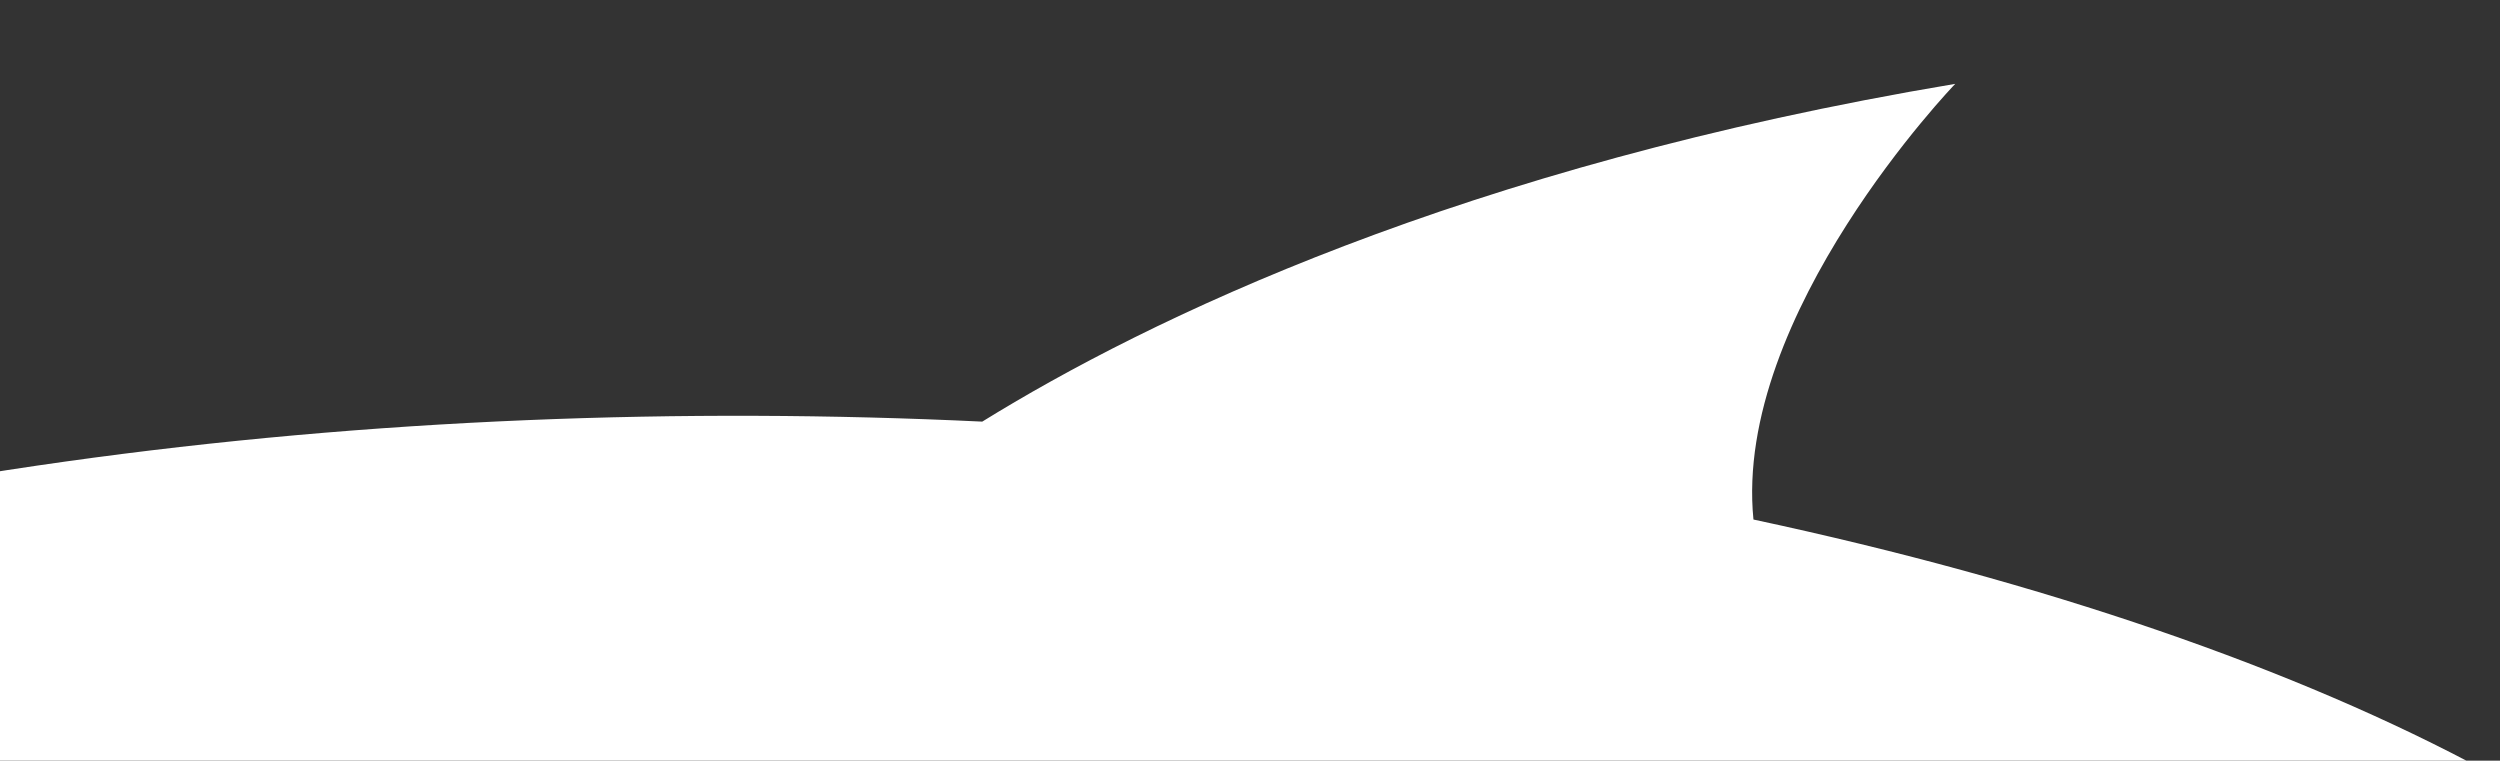 <svg xmlns="http://www.w3.org/2000/svg" xmlns:xlink="http://www.w3.org/1999/xlink" width="374.729" height="114.02" viewBox="0 0 374.729 114.02"><rect x="0" y="0" width="374.729" height="114.02" fill="#333333" stroke="none"/><defs><clipPath id="clip-path"><rect x="250" width="374.729" height="114.02" fill="none"></rect></clipPath></defs><g id="Scorri_gruppo_6" data-name="Scorri gruppo 6" transform="translate(-250)" clip-path="url(#clip-path)" style="isolation: isolate"><path id="Tracciato_653" data-name="Tracciato 653" d="M179.154,277.383c-85.567-63.074,60.167-111.814,183.334-111.064,90.378.546,182.173-1.735,271.973,3.961,107.389,6.813,160.8,32.694,157.628,82-2.483,38.764-44.172,85.886-124.023,106-86.612,21.815-184.551,19.215-272.785,2.5-26.489,11.642-76.328,27.855-151.467,29.839,0,0,37.784-29.585,39.039-60.459C241.126,314.9,205.337,296.717,179.154,277.383Z" transform="translate(838.877 365.454) rotate(172)" fill="#fff"></path></g></svg>